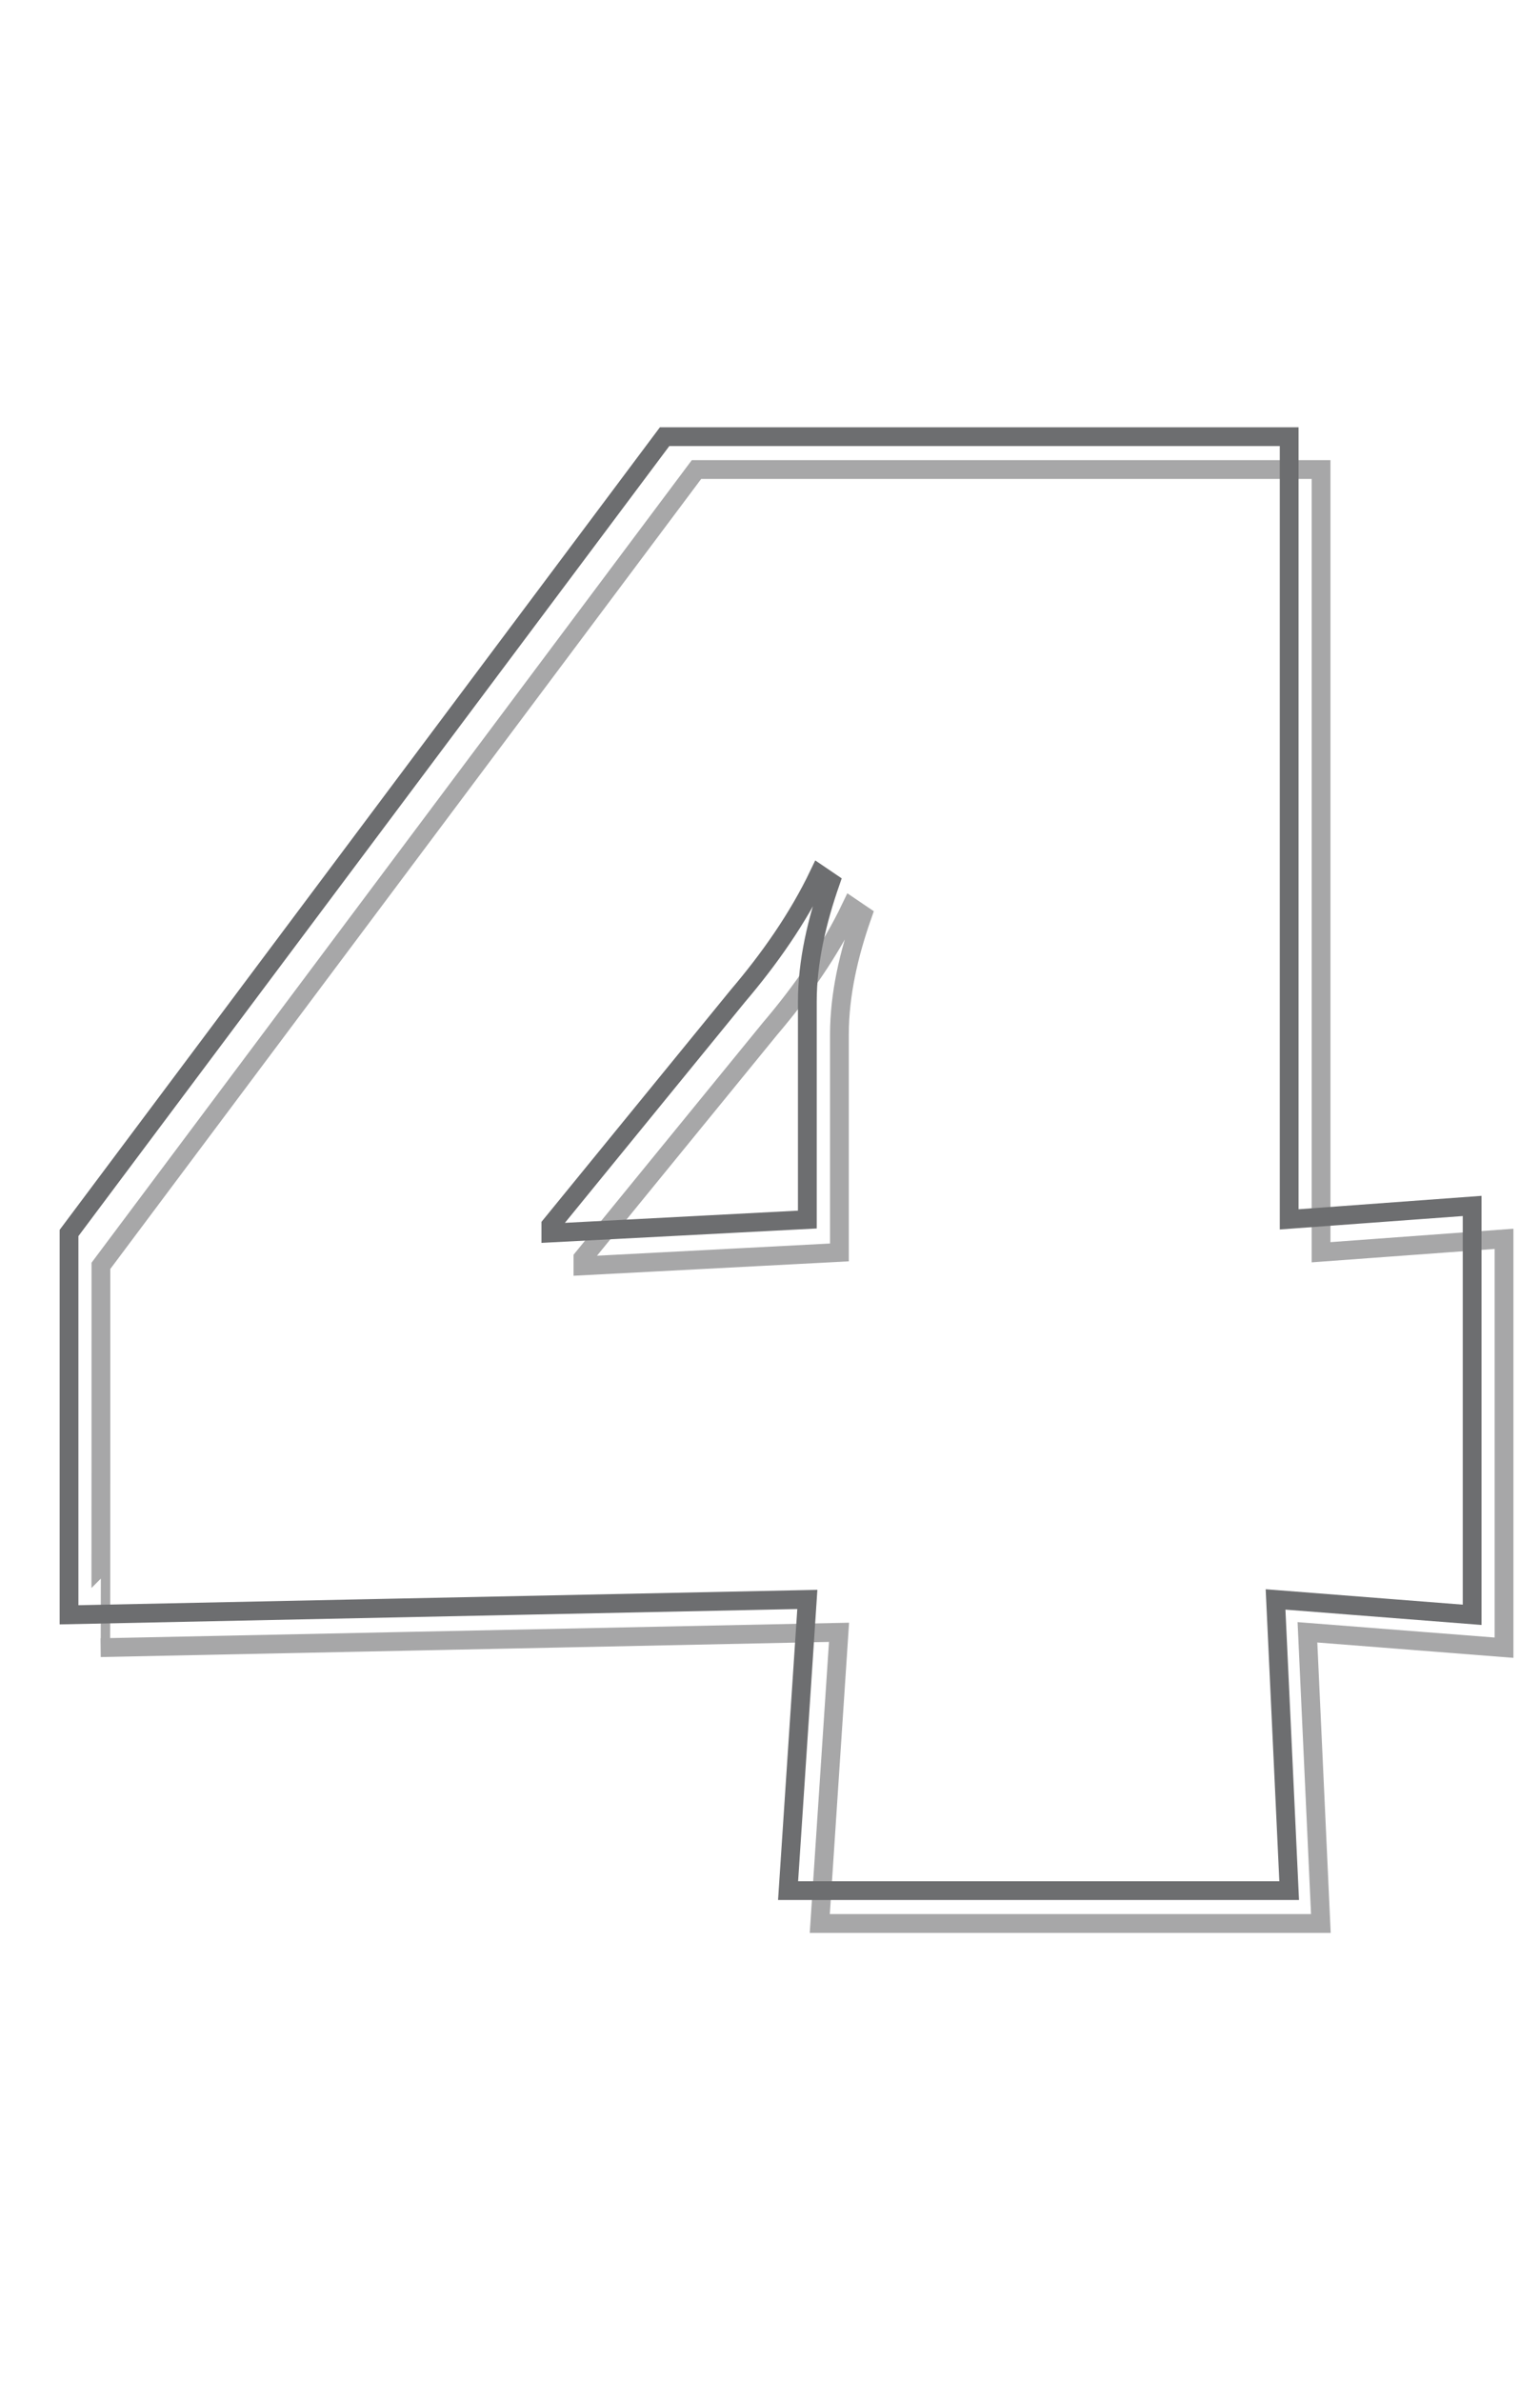 <?xml version="1.0" encoding="utf-8"?>
<!-- Generator: Adobe Illustrator 18.0.0, SVG Export Plug-In . SVG Version: 6.00 Build 0)  -->
<!DOCTYPE svg PUBLIC "-//W3C//DTD SVG 1.1//EN" "http://www.w3.org/Graphics/SVG/1.1/DTD/svg11.dtd">
<svg version="1.1" id="Layer_1" xmlns="http://www.w3.org/2000/svg" xmlns:xlink="http://www.w3.org/1999/xlink" x="0px" y="0px"
	 width="792px" height="1224px" viewBox="0 0 792 1224" enable-background="new 0 0 792 1224" xml:space="preserve">
<g id="Layer_1_1_">
</g>
<g id="might_it_right-light">
</g>
<g id="might_it_right-dark">
	<g>
		<path fill="none" stroke="#A7A7A8" stroke-width="9.657" d="M51.9,650.8l306.3-409.4h321.2v402.4l94.1-6.9v210.2l-101.1-7.9
			l6.9,149.7H421.6l9.9-149.7l-379.7,7.9C51.9,847.1,51.9,650.8,51.9,650.8z M299.8,646.8v4l131.9-6.9v-112
			c0-20.8,4.9-41.7,11.9-61.5l-5.9-4c-10.9,22.8-25.7,43.7-41.7,62.5L299.8,646.8z"/>
	</g>
	<g>
		<path fill="none" stroke="#6D6E70" stroke-width="9.657" d="M35.5,633.9l306.3-409.4H663v402.4l94.1-6.9v210.2l-101.1-7.9L663,972
			H405.3l9.9-149.7l-379.7,7.9C35.5,830.2,35.5,633.9,35.5,633.9z M283.3,629.9v4l131.9-6.9V515c0-20.8,5-41.7,11.9-61.5l-5.9-4
			c-10.9,22.8-25.7,43.7-41.7,62.5L283.3,629.9z"/>
	</g>
</g>
</svg>
